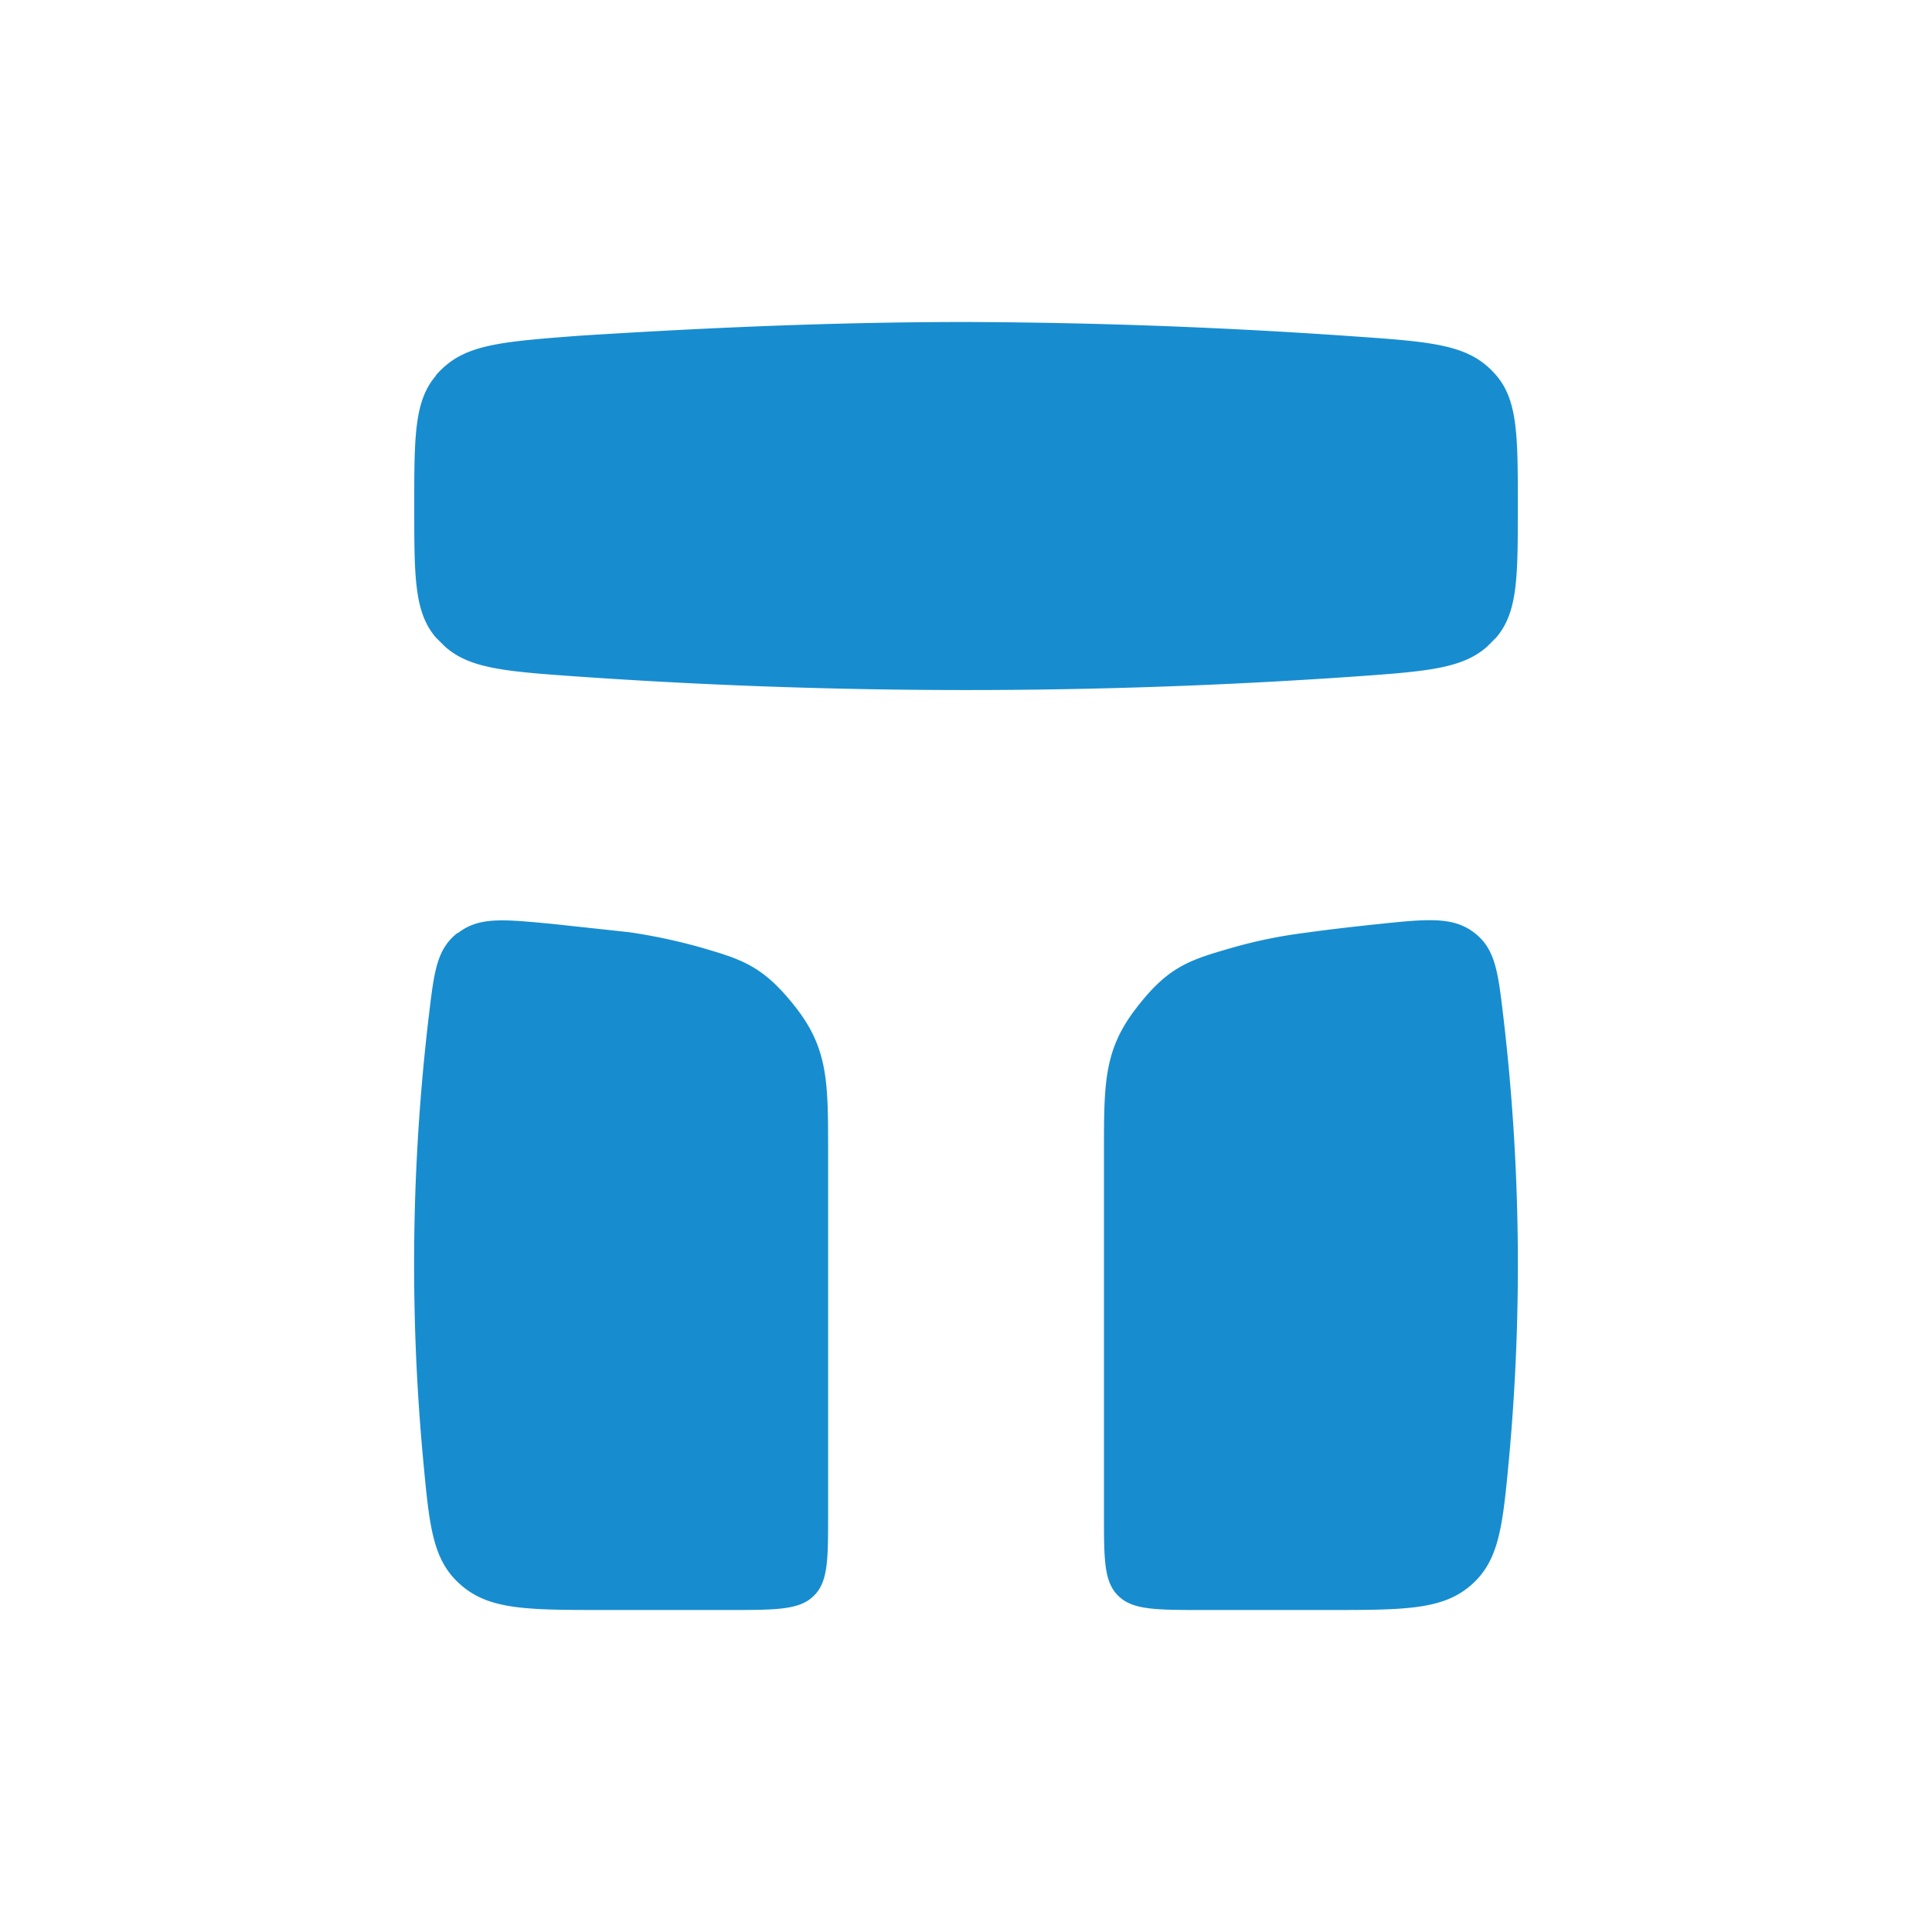<svg xmlns="http://www.w3.org/2000/svg" width="24" height="24" fill="none" viewBox="0 0 24 24">
    <path fill="#178DD0" d="M5.414 4.668c-.268.314-.268.754-.268 1.628s0 1.308.268 1.623l.115.114c.308.274.754.308 1.645.371 3.214.224 6.44.224 9.654 0 .89-.063 1.336-.097 1.645-.371l.114-.114c.268-.315.268-.749.268-1.628 0-.874 0-1.314-.268-1.628a1 1 0 0 0-.114-.115c-.314-.274-.766-.308-1.663-.37A72 72 0 0 0 12 4c-1.827 0-3.547.091-4.81.171-.902.069-1.347.103-1.661.377a1 1 0 0 0-.115.115zm13.264 7.986c-.068-.571-.097-.863-.365-1.068-.263-.2-.572-.171-1.171-.109-.274.029-.589.063-.954.114a6 6 0 0 0-.868.178c-.532.154-.8.228-1.2.748-.406.52-.406.937-.406 1.77v4.542c0 .548 0 .828.183 1 .177.171.468.171 1.051.171h1.537c.96 0 1.434 0 1.788-.308.354-.309.394-.737.474-1.589.165-1.814.142-3.64-.069-5.449m-12.99-1.068c-.268.205-.296.491-.365 1.068a26.2 26.2 0 0 0-.069 5.45c.08.856.115 1.279.475 1.588.354.308.828.308 1.787.308h1.537c.583 0 .874 0 1.051-.171.183-.172.183-.452.183-1v-4.541c0-.84 0-1.257-.4-1.771-.411-.526-.674-.6-1.205-.754a7 7 0 0 0-.868-.183l-.954-.103c-.606-.057-.909-.091-1.171.114z"/>
</svg>
